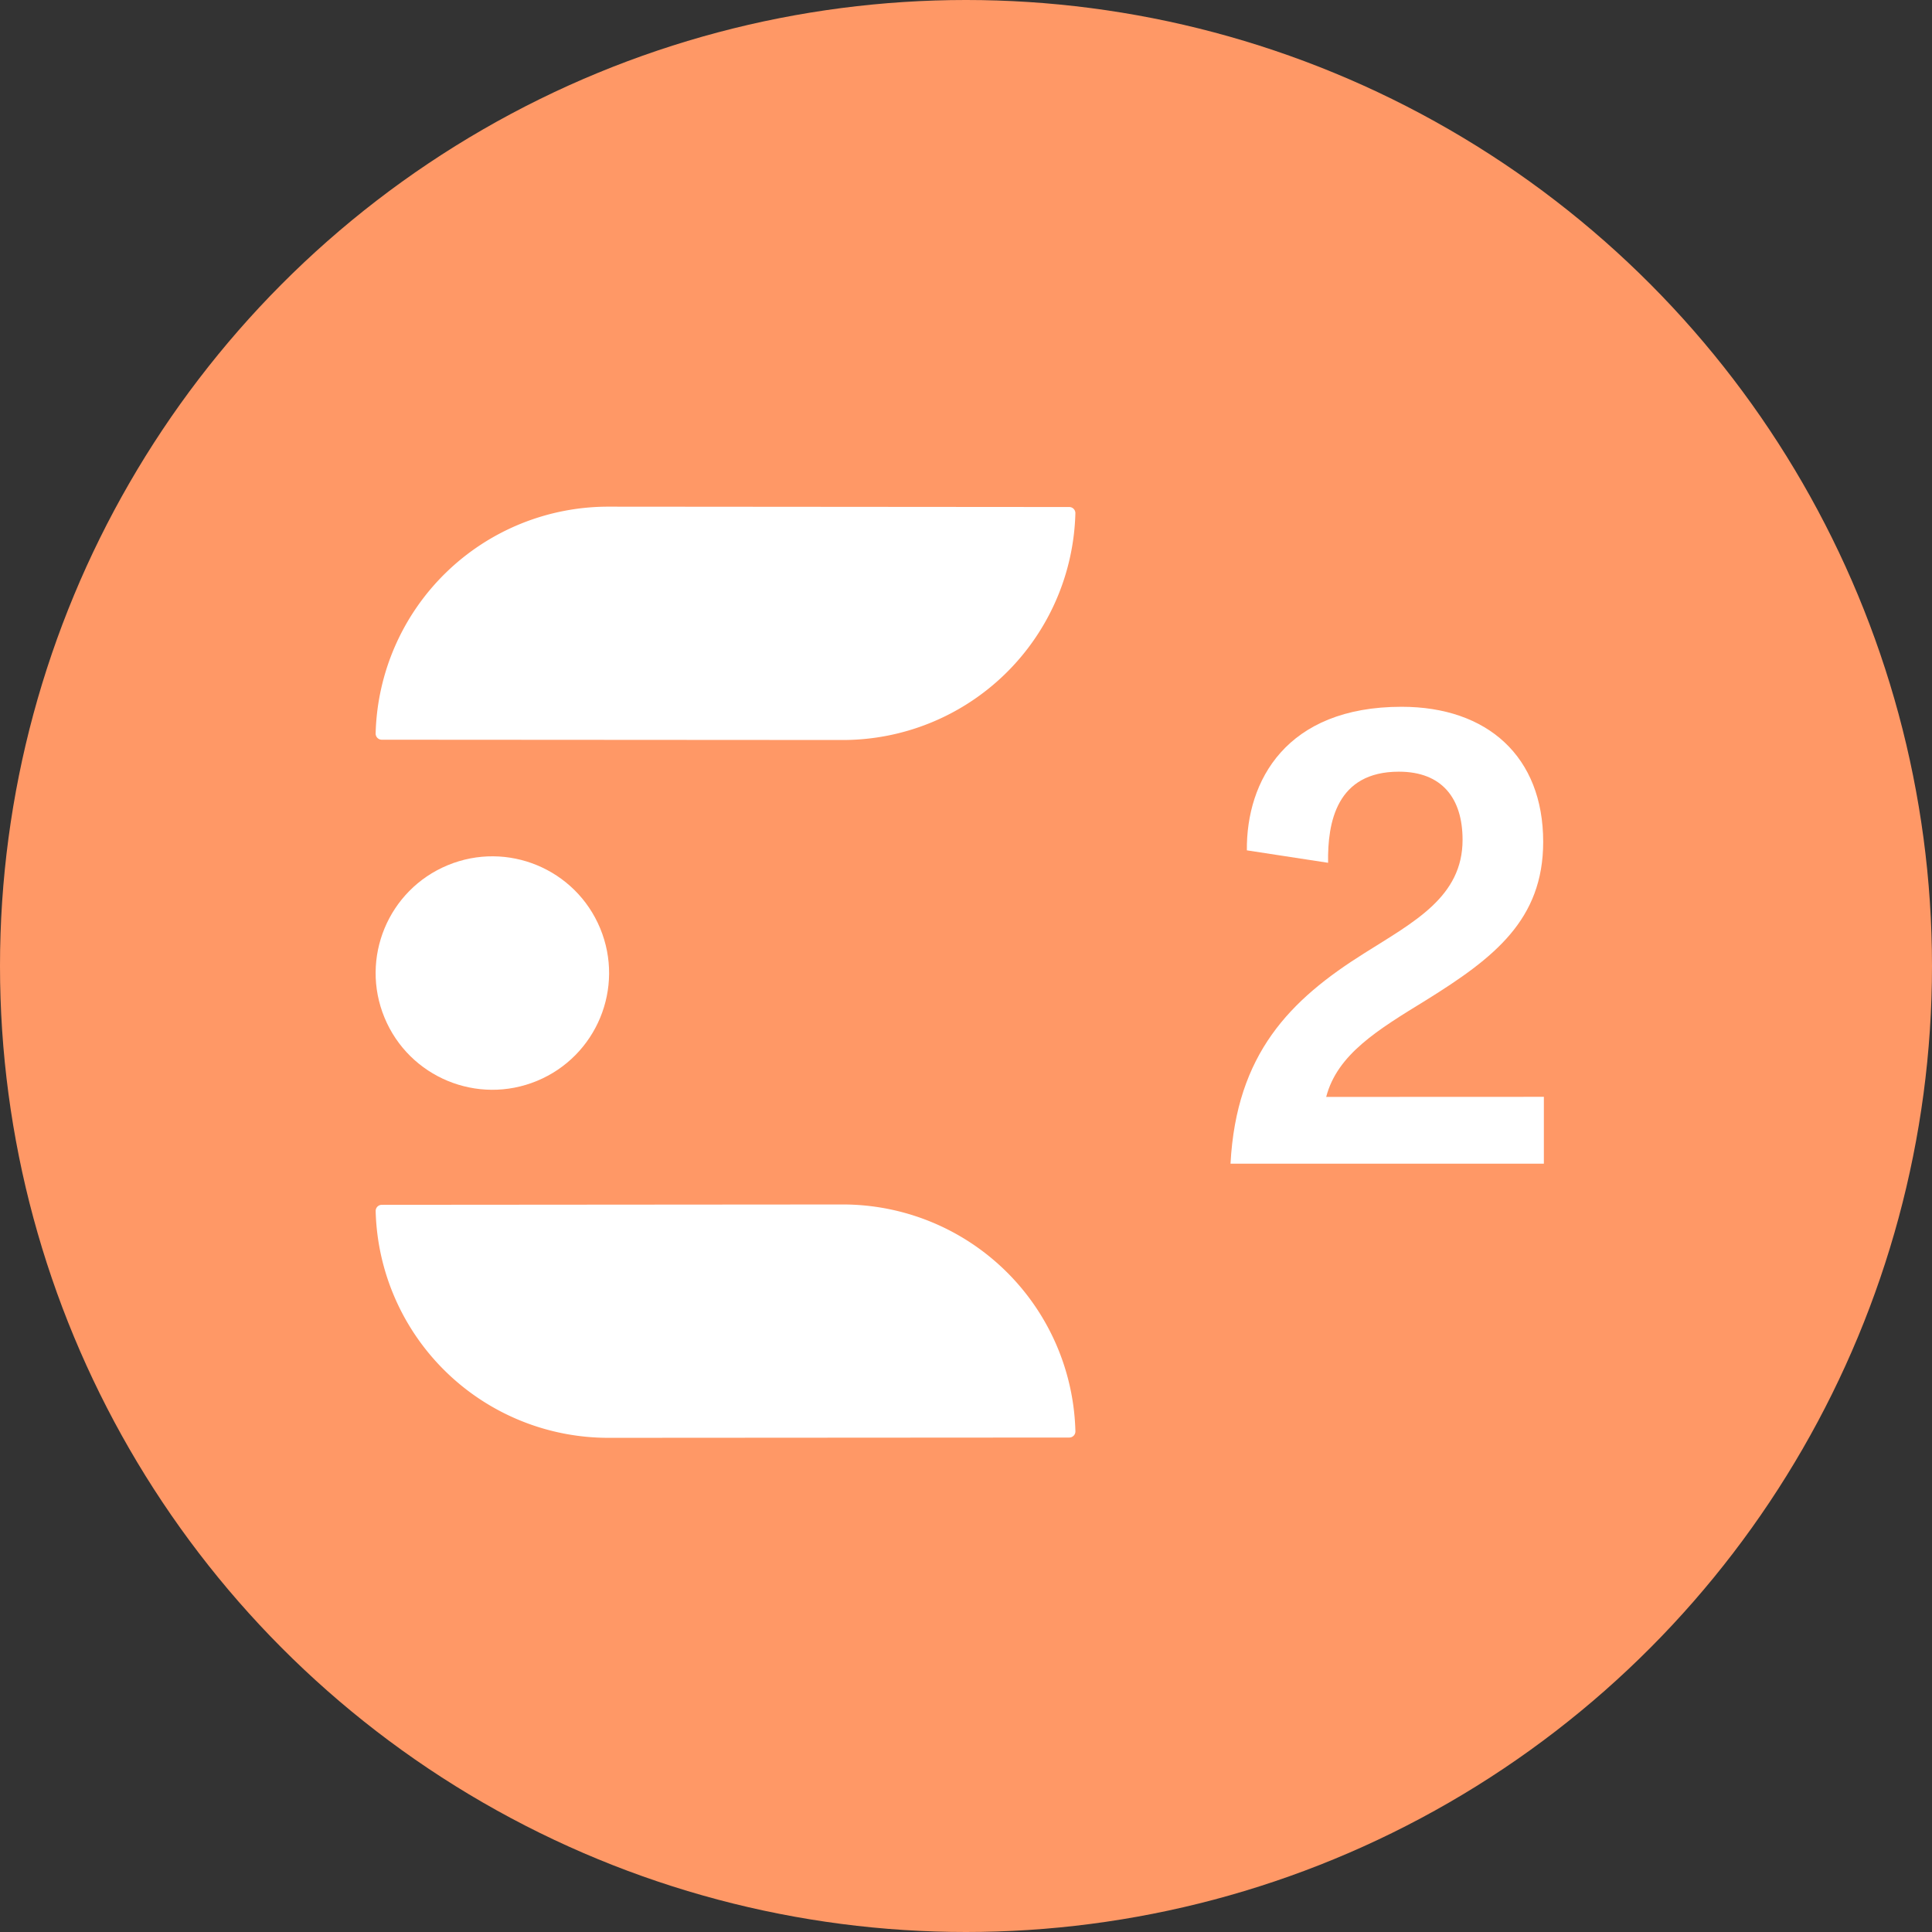 <?xml version="1.0" encoding="UTF-8"?> <svg xmlns="http://www.w3.org/2000/svg" width="88" height="88" viewBox="0 0 88 88"><rect x="0" y="0" width="88" height="88" fill="#333333" stroke="none"/><g id="Group_1121" data-name="Group 1121" transform="translate(-27.743 -27.744)"><circle id="Ellipse_10" data-name="Ellipse 10" cx="44" cy="44" r="44" transform="translate(27.743 27.744)" fill="#ff9866"></circle><g id="Group_1119" data-name="Group 1119" transform="translate(43.224 50.822)"><g id="Group_1118" data-name="Group 1118" transform="translate(0 14.297)"><circle id="Ellipse_11" data-name="Ellipse 11" cx="5.316" cy="5.316" r="5.316" transform="translate(0 4.069) rotate(-22.5)" fill="#fff"></circle></g><path id="Path_3887" data-name="Path 3887" d="M160.07,163.63l-20.971-.016a10.6,10.6,0,0,0-10.622,10.332.279.279,0,0,0,.279.283l20.971.013v0a10.6,10.6,0,0,0,10.622-10.332A.279.279,0,0,0,160.07,163.63Z" transform="translate(-126.848 -163.614)" fill="#fff"></path><path id="Path_3888" data-name="Path 3888" d="M128.757,350.753l20.971-.016a10.6,10.6,0,0,1,10.622,10.332.279.279,0,0,1-.279.284l-20.971.013v0a10.6,10.6,0,0,1-10.622-10.332A.279.279,0,0,1,128.757,350.753Z" transform="translate(-126.848 -318.953)" fill="#fff"></path></g><g id="Group_1120" data-name="Group 1120" transform="translate(83.791 59.936)"><path id="Path_3889" data-name="Path 3889" d="M371.991,235.038v3.046H357.718c.269-5.017,2.717-7.465,6.091-9.585,2.269-1.433,4.479-2.568,4.479-5.166,0-1.881-.926-3.105-2.9-3.105-2.837,0-3.255,2.3-3.225,4.15l-3.7-.567c-.03-3.165,1.792-6.539,7.047-6.539,3.912,0,6.45,2.269,6.45,6.151,0,3.553-2.239,5.285-5.315,7.2-2.24,1.374-4.061,2.478-4.569,4.419Z" transform="translate(-357.718 -217.271)" fill="#fff"></path></g></g></svg> 